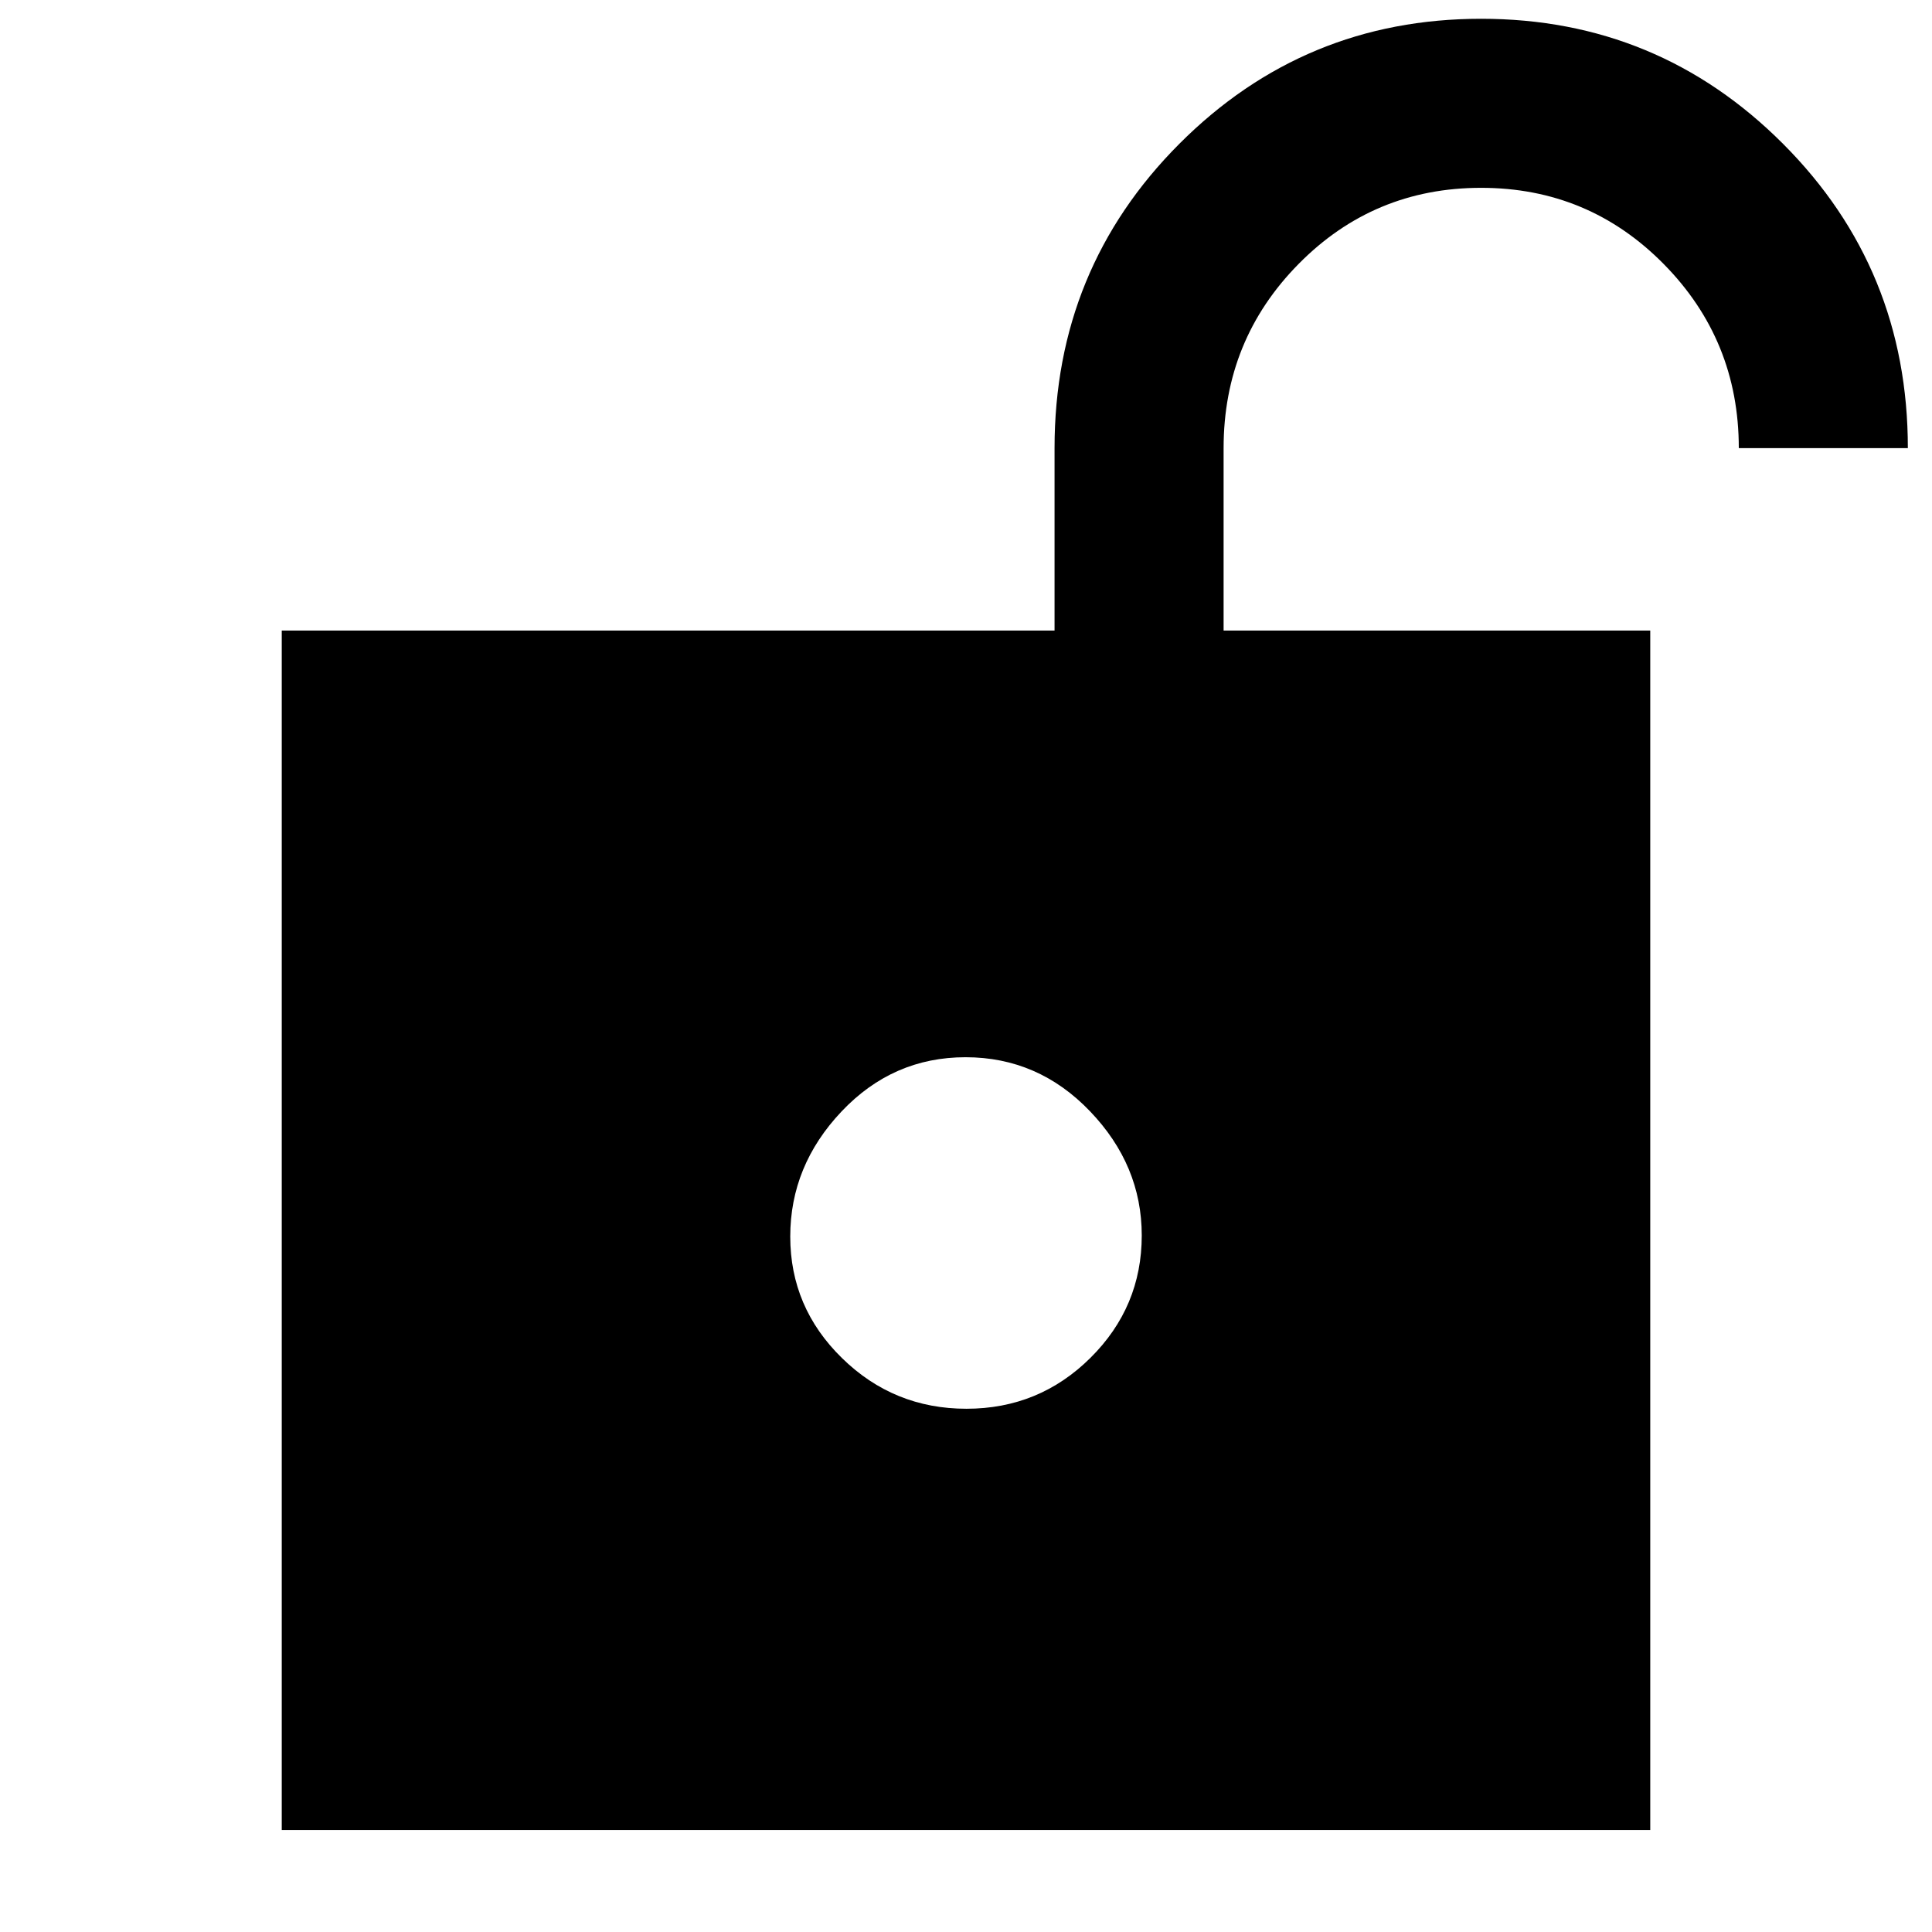 <svg xmlns="http://www.w3.org/2000/svg" height="40" viewBox="0 -960 960 960" width="40"><path d="M480.22-260q36.11 0 61.61-25.29 25.5-25.3 25.5-60.82 0-34.89-25.72-61.72-25.71-26.84-61.83-26.84-36.11 0-61.61 26.94t-25.5 62.17q0 35.23 25.72 60.39Q444.1-260 480.22-260ZM140-50.67v-596h384v-90.66q0-89.09 62.01-151.21 62-62.13 149.97-62.13t150 62.13Q948-826.42 948-737.33h-84q0-53.67-37.34-91.5-37.35-37.84-90.7-37.84t-90.65 37.78Q608-791.11 608-737.33v90.66h212v596H140Z"/></svg>